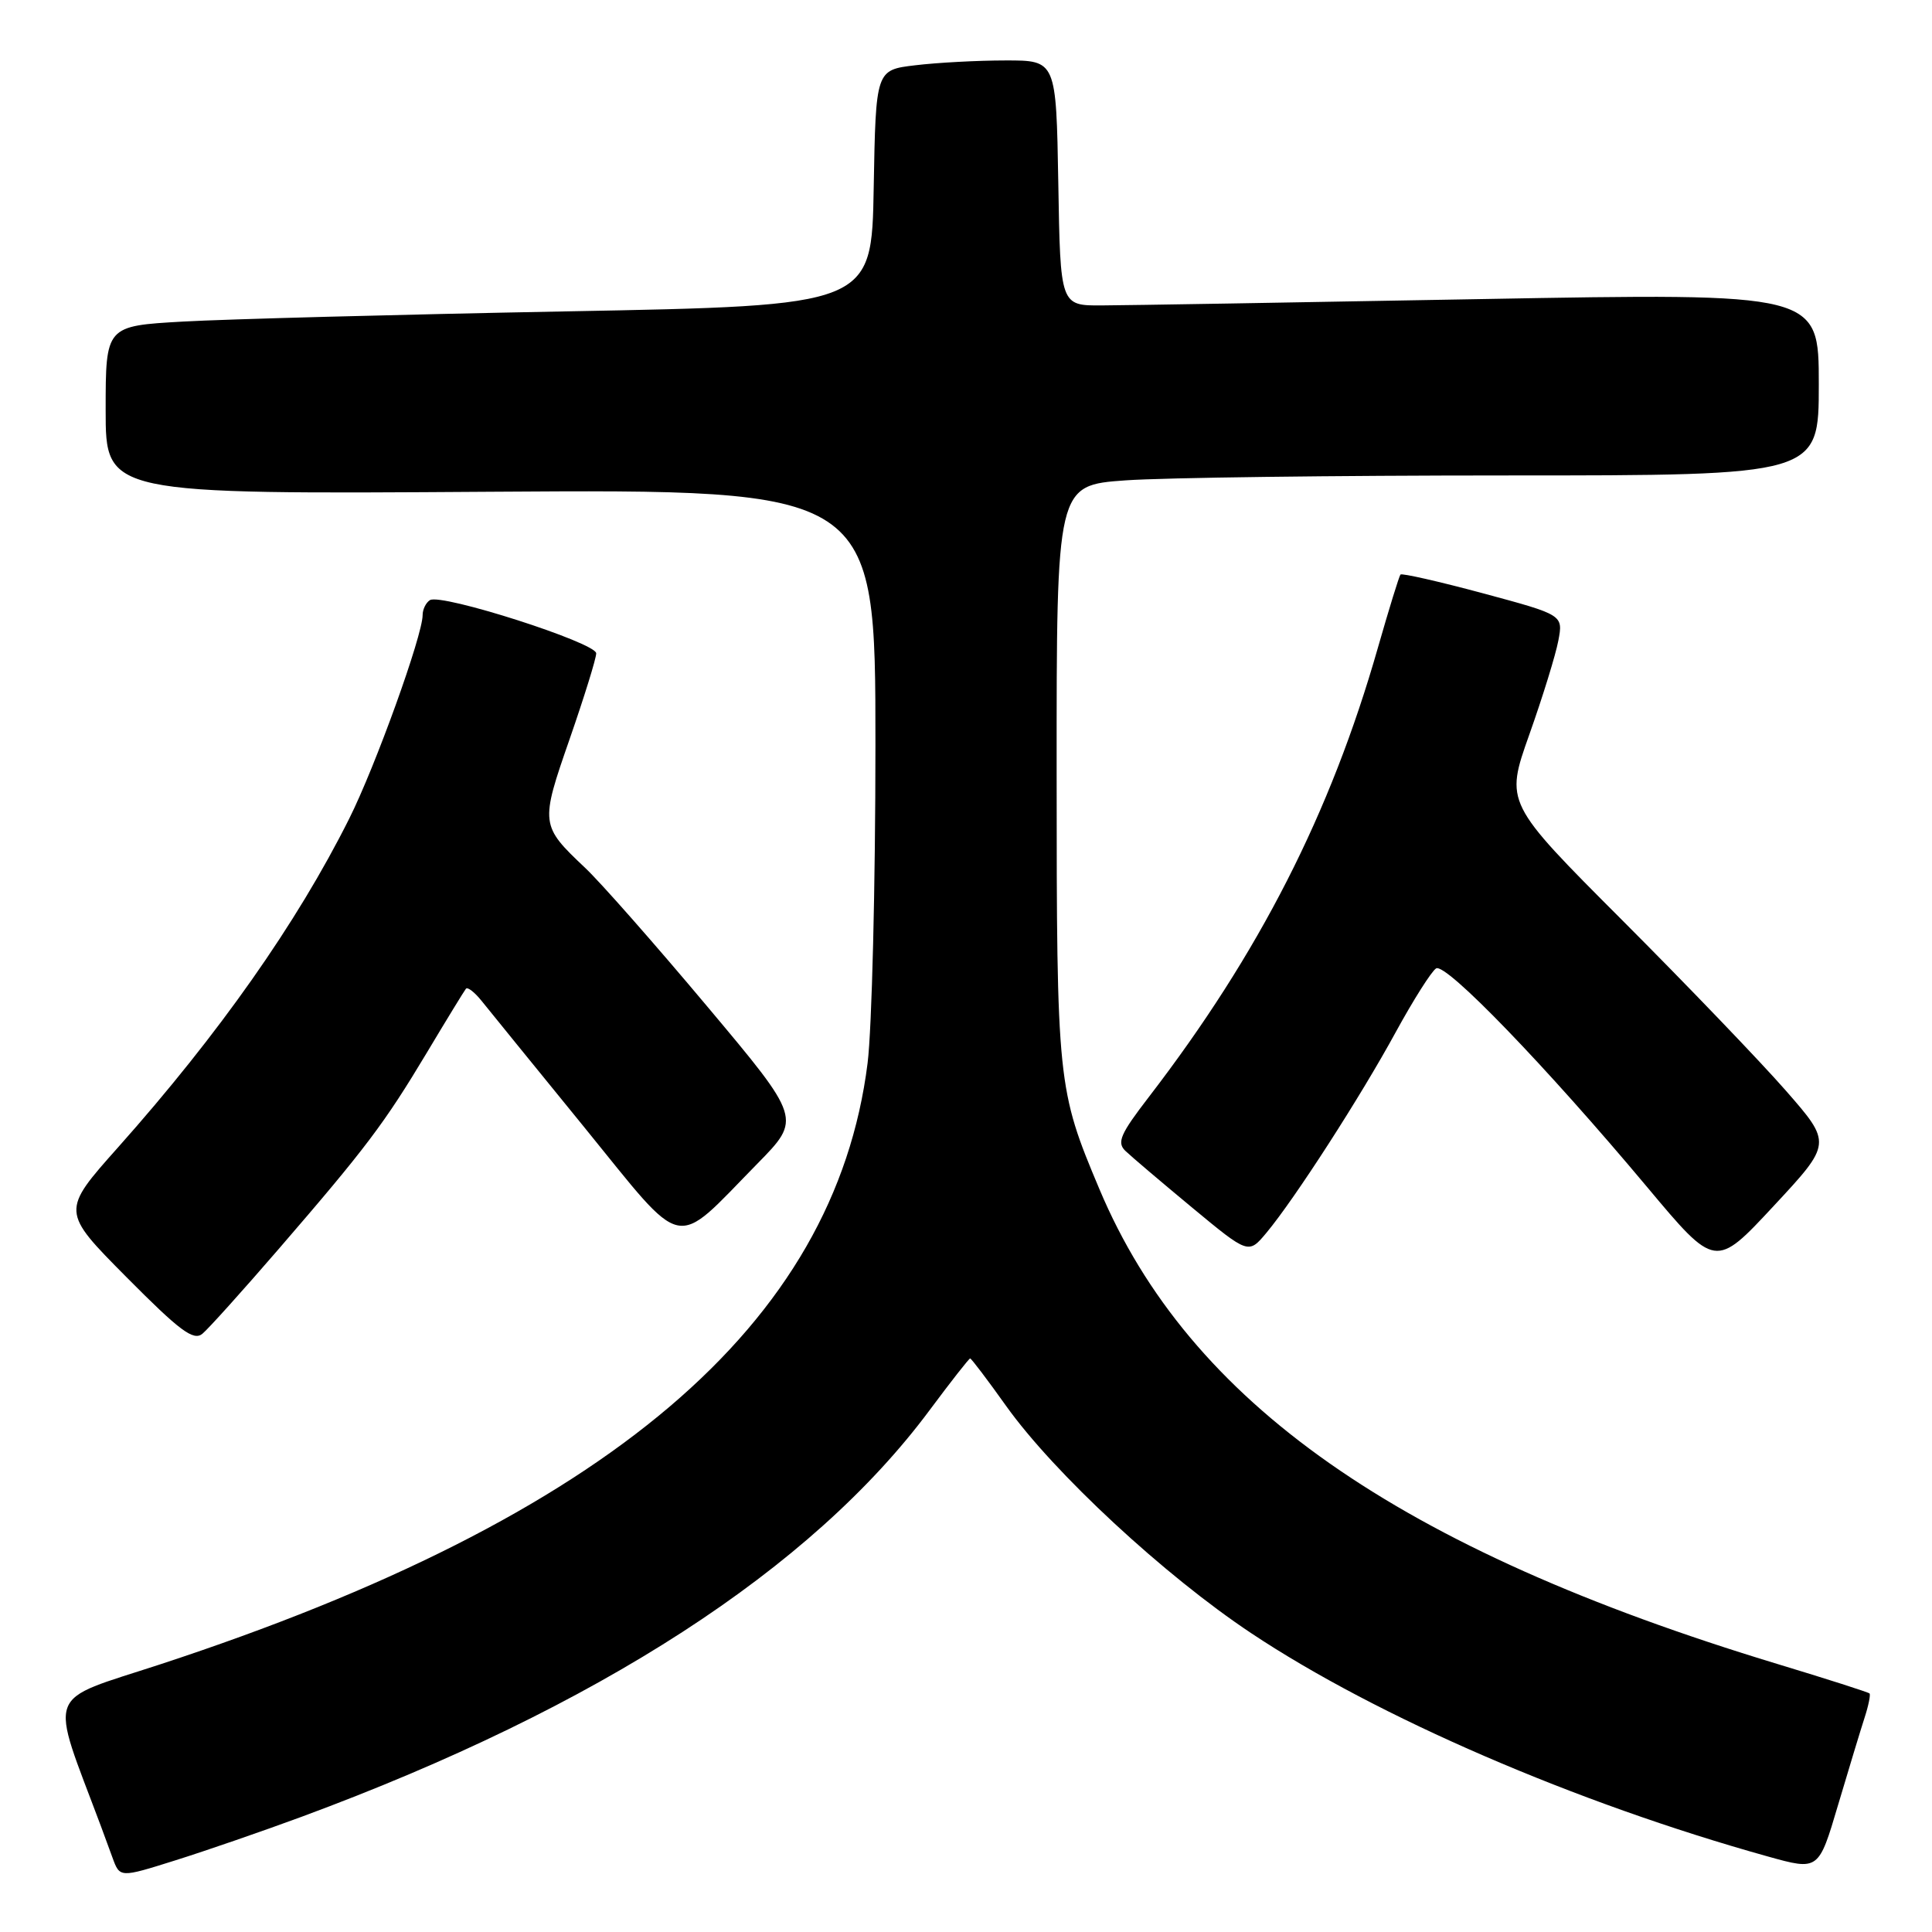 <?xml version="1.0" encoding="UTF-8" standalone="no"?>
<!DOCTYPE svg PUBLIC "-//W3C//DTD SVG 1.1//EN" "http://www.w3.org/Graphics/SVG/1.1/DTD/svg11.dtd" >
<svg xmlns="http://www.w3.org/2000/svg" xmlns:xlink="http://www.w3.org/1999/xlink" version="1.1" viewBox="0 0 256 256">
 <g >
 <path fill="currentColor"
d=" M 40.00 240.72 C 79.25 226.21 107.53 207.90 123.16 186.88 C 125.97 183.10 128.40 180.00 128.55 180.00 C 128.70 180.00 130.85 182.83 133.32 186.30 C 139.68 195.21 154.27 208.74 165.80 216.41 C 182.47 227.51 208.84 238.91 234.24 245.99 C 240.98 247.87 240.98 247.87 243.55 239.18 C 244.97 234.41 246.55 229.19 247.07 227.59 C 247.59 225.99 247.88 224.54 247.72 224.39 C 247.56 224.23 242.04 222.46 235.46 220.47 C 185.28 205.26 157.59 185.87 145.68 157.57 C 140.11 144.35 140.02 143.52 140.01 102.40 C 140.00 64.30 140.00 64.30 149.15 63.65 C 154.19 63.29 176.91 63.00 199.65 63.00 C 241.00 63.00 241.00 63.00 241.00 50.91 C 241.00 38.82 241.00 38.82 196.25 39.63 C 171.64 40.08 149.03 40.46 146.00 40.47 C 140.50 40.50 140.50 40.50 140.23 24.25 C 139.95 8.00 139.95 8.00 133.23 8.01 C 129.53 8.01 124.15 8.30 121.27 8.65 C 116.05 9.27 116.05 9.27 115.77 24.89 C 115.50 40.50 115.50 40.50 75.00 41.26 C 52.73 41.68 29.89 42.29 24.25 42.61 C 14.00 43.19 14.00 43.19 14.00 54.35 C 14.00 65.50 14.00 65.50 65.00 65.16 C 116.00 64.83 116.00 64.83 116.00 98.69 C 116.00 117.31 115.53 136.29 114.96 140.87 C 110.61 175.53 80.55 201.08 21.24 220.53 C 5.78 225.60 6.50 223.62 13.38 242.00 C 13.69 242.82 14.38 244.70 14.91 246.16 C 15.88 248.82 15.88 248.82 23.19 246.52 C 27.21 245.26 34.77 242.65 40.00 240.72 Z  M 36.91 165.52 C 48.49 152.11 50.92 148.89 56.55 139.50 C 59.18 135.10 61.52 131.28 61.74 131.01 C 61.96 130.75 62.89 131.47 63.82 132.63 C 64.74 133.78 70.85 141.30 77.39 149.33 C 91.03 166.10 89.07 165.68 100.35 154.20 C 106.20 148.24 106.20 148.24 93.72 133.37 C 86.86 125.19 79.58 116.92 77.54 115.00 C 71.59 109.38 71.57 109.16 75.48 97.93 C 77.41 92.36 79.00 87.25 79.00 86.57 C 79.00 85.17 58.47 78.59 56.97 79.52 C 56.44 79.85 56.00 80.74 56.00 81.50 C 56.00 84.19 49.73 101.59 46.26 108.50 C 39.35 122.31 29.02 137.00 15.67 152.00 C 8.10 160.50 8.10 160.50 16.74 169.21 C 23.83 176.36 25.64 177.71 26.82 176.73 C 27.61 176.08 32.15 171.03 36.91 165.52 Z  M 236.62 144.50 C 233.25 140.65 223.51 130.50 214.96 121.94 C 199.43 106.39 199.43 106.39 202.64 97.34 C 204.41 92.36 206.14 86.75 206.49 84.88 C 207.13 81.48 207.13 81.48 196.52 78.62 C 190.68 77.05 185.75 75.93 185.57 76.13 C 185.39 76.34 184.05 80.69 182.58 85.82 C 176.32 107.76 166.86 126.32 152.24 145.34 C 148.45 150.26 147.96 151.38 149.12 152.50 C 149.88 153.23 153.86 156.61 157.96 160.01 C 165.43 166.20 165.43 166.20 167.81 163.35 C 171.54 158.88 180.32 145.26 184.95 136.75 C 187.28 132.49 189.68 128.70 190.29 128.32 C 191.57 127.53 204.84 141.27 218.26 157.30 C 227.30 168.10 227.30 168.10 235.02 159.80 C 242.74 151.50 242.74 151.50 236.62 144.50 Z "/>
</g>
</svg>